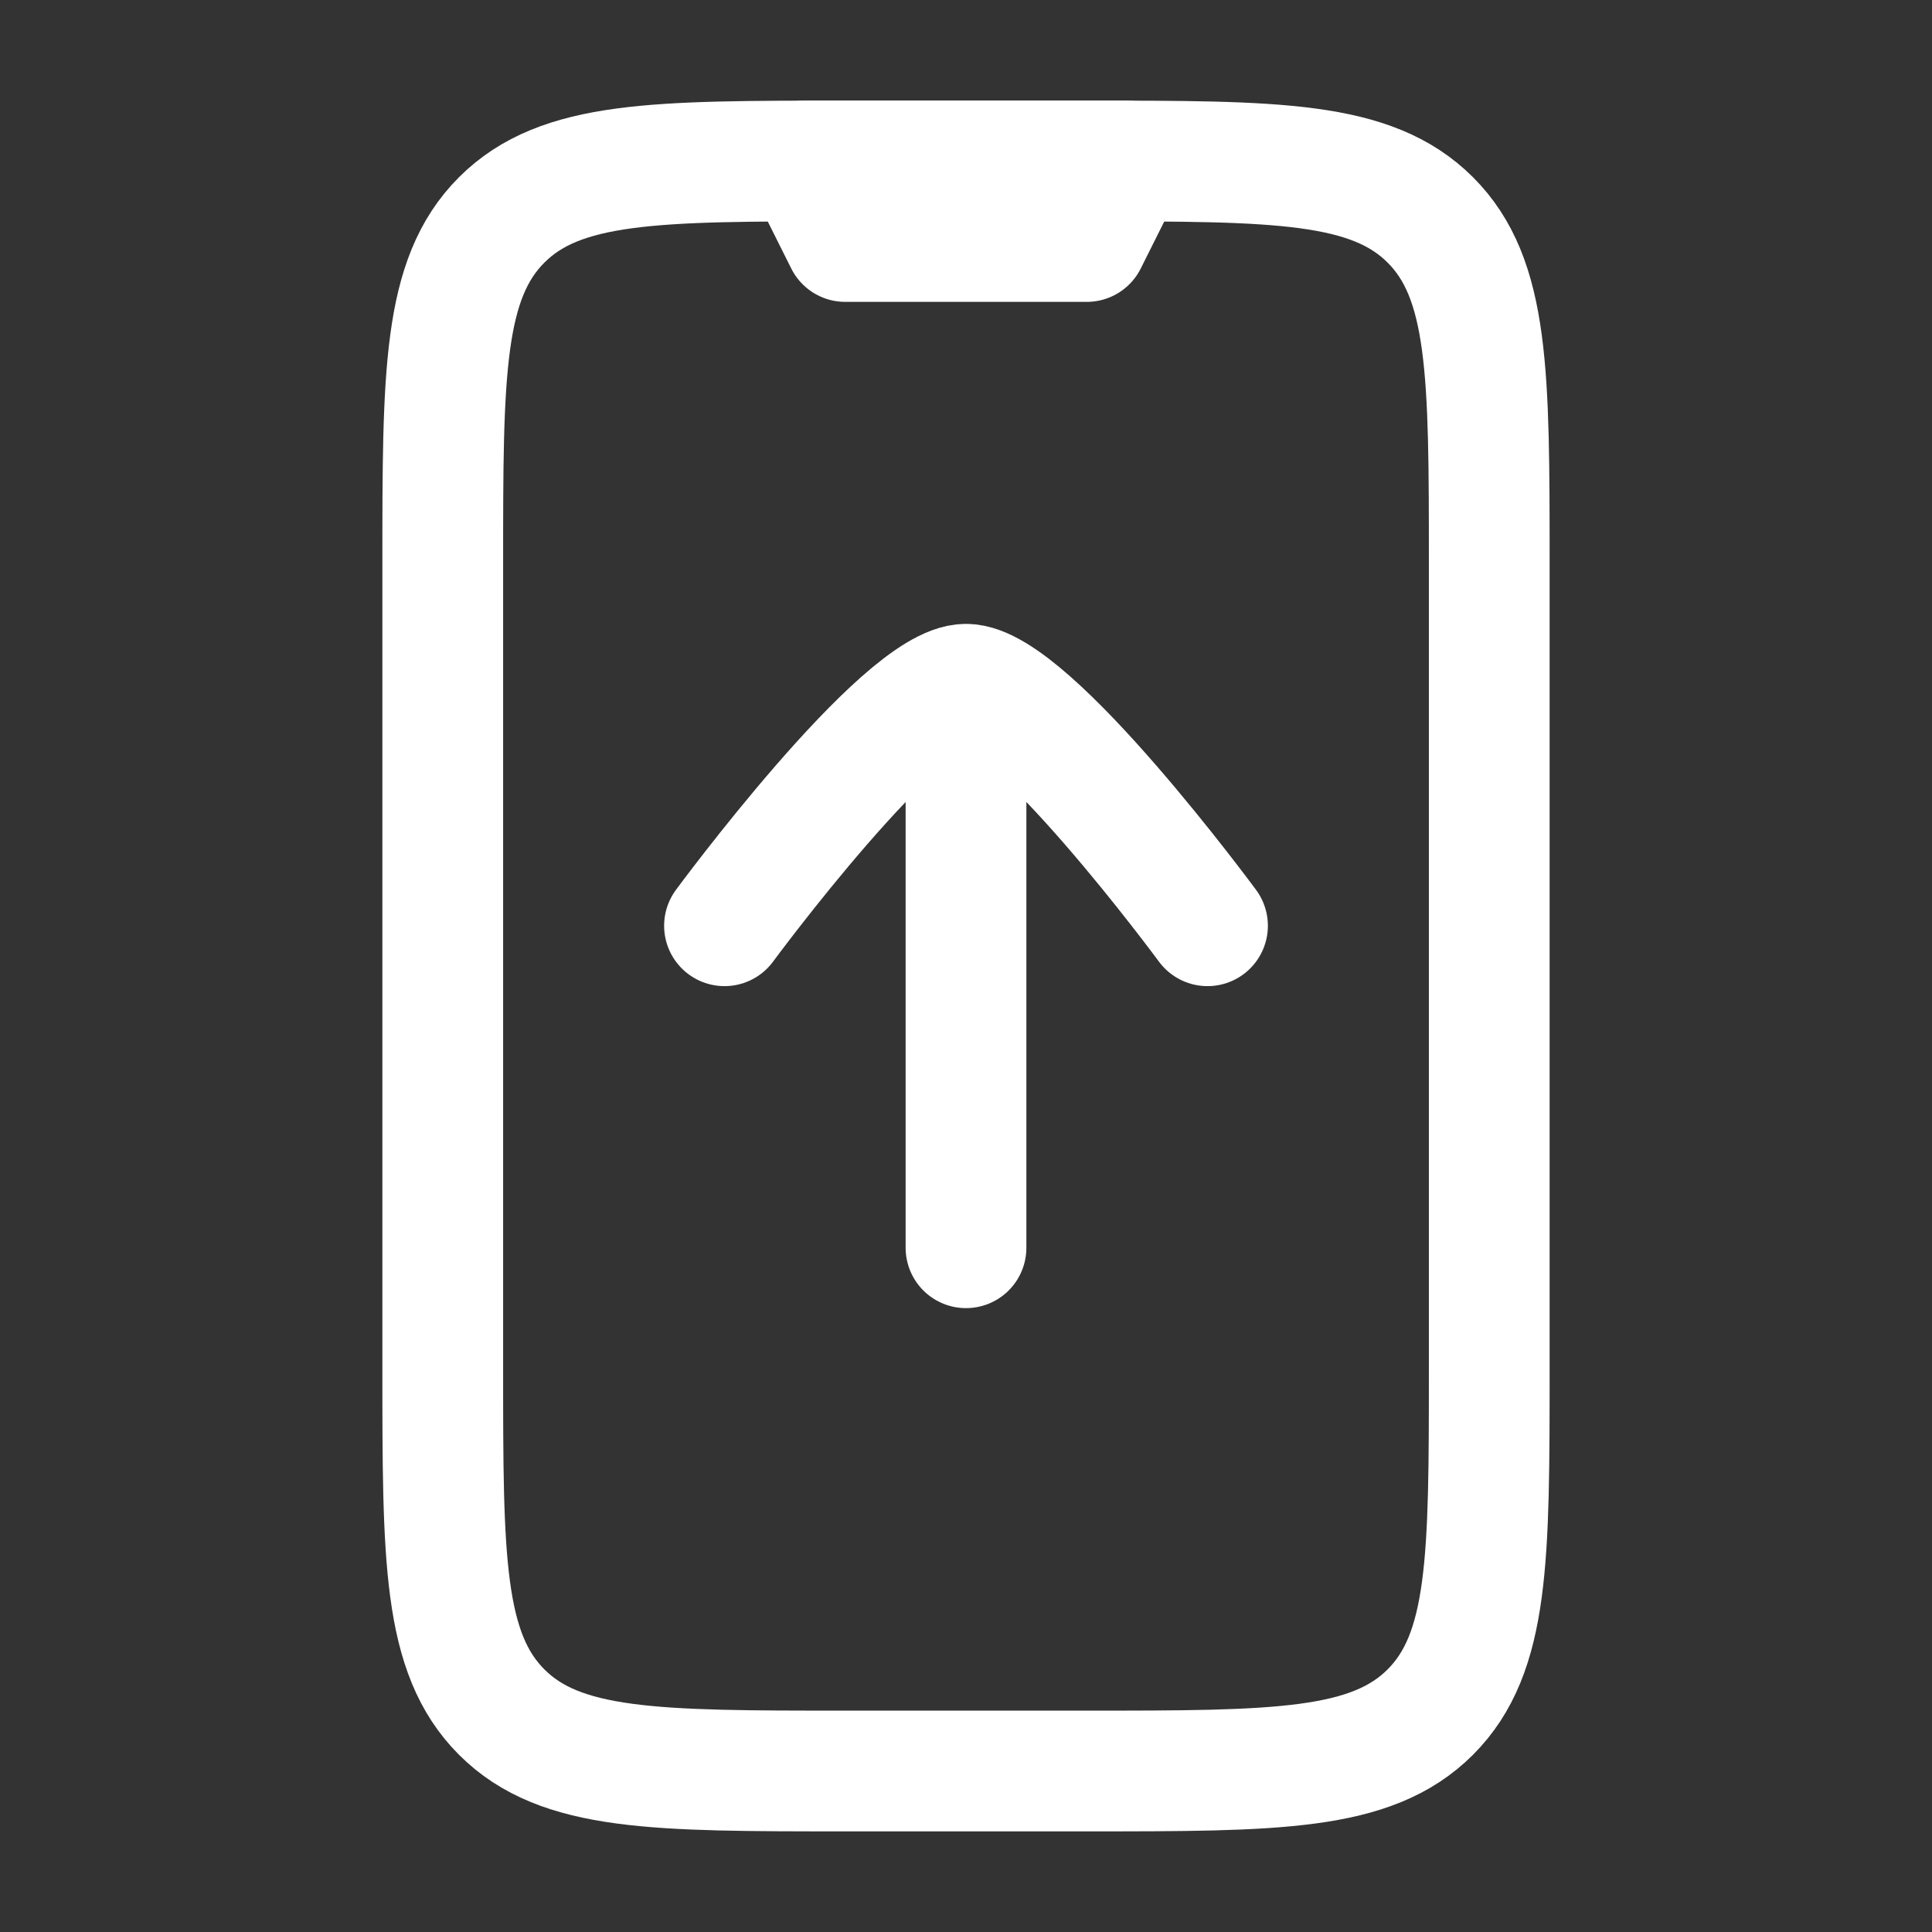 <svg xmlns="http://www.w3.org/2000/svg" viewBox="0 0 24 24" width="24" height="24" color="white" fill="none">
    <rect x="0" y="0" width="24" height="24" fill="#333333" stroke="none"/>
    <path d="M13.5 2H10.5C8.143 2 6.964 2 6.232 2.732C5.5 3.464 5.5 4.643 5.5 7V17C5.5 19.357 5.5 20.535 6.232 21.268C6.964 22 8.143 22 10.5 22H13.5C15.857 22 17.035 22 17.768 21.268C18.5 20.535 18.5 19.357 18.5 17V7C18.5 4.643 18.5 3.464 17.768 2.732C17.035 2 15.857 2 13.5 2Z" stroke="currentColor" stroke-width="1.5" stroke-linecap="round" stroke-linejoin="round" />
    <path d="M14 2H10L10.5 3H13.5L14 2Z" stroke="currentColor" stroke-width="1.5" stroke-linecap="round" stroke-linejoin="round" />
    <path d="M9 11.5C9 11.5 11.21 8.5 12 8.5C12.791 8.5 15 11.5 15 11.5M12 9V15.5" stroke="currentColor" stroke-width="1.5" stroke-linecap="round" stroke-linejoin="round" />
</svg>